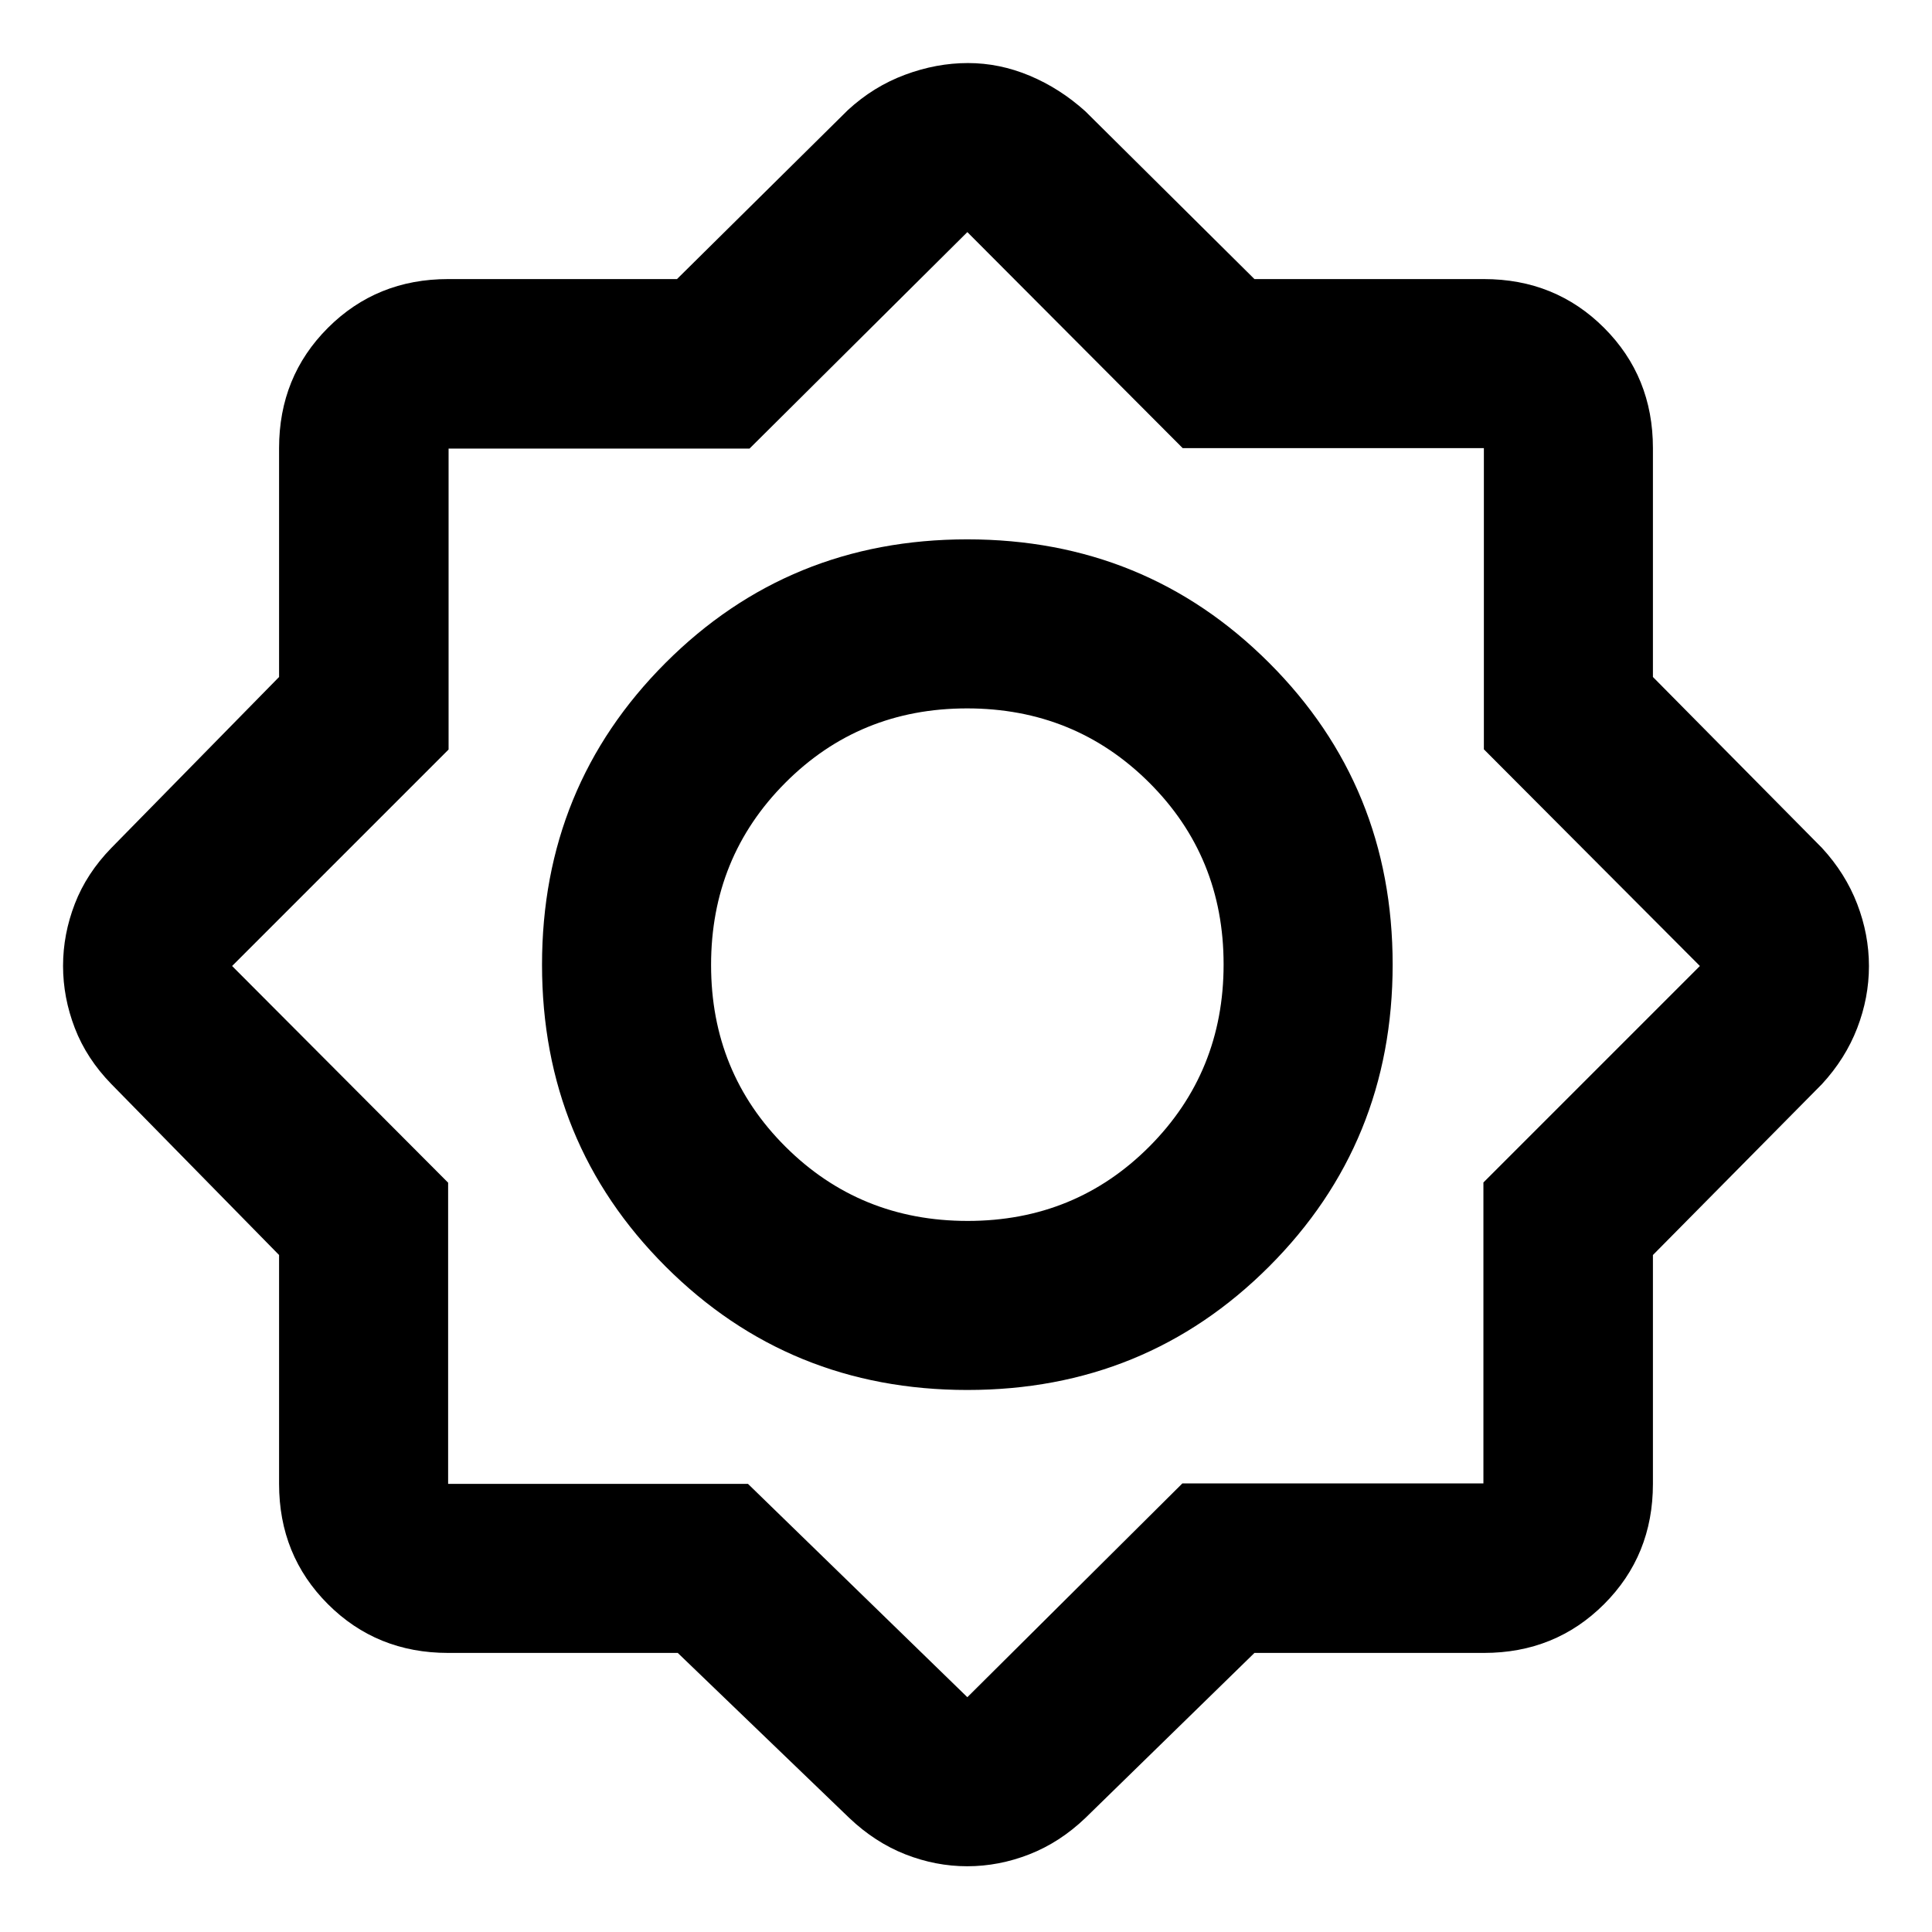 <svg xmlns="http://www.w3.org/2000/svg" height="40" viewBox="0 -960 960 960" width="40"><path d="M336.78-138.67H222.67q-35.5 0-59.75-24.25t-24.25-59.75v-113.72l-83.34-84.94Q43-434 37.17-449.17q-5.84-15.18-5.84-30.88 0-15.69 5.84-30.82Q43-526 55.33-538.67l83.34-84.94v-113.72q0-35.5 24.25-59.75t59.75-24.25h113.72l84.94-84q12.67-11.67 28.3-17.5 15.63-5.84 31.34-5.84 15.7 0 30.71 6.3 15.01 6.3 27.65 17.7l84 83.34h114q35.5 0 59.75 24.25t24.25 59.75v113.72l84 84.94Q917-526 922.83-510.83q5.84 15.18 5.84 30.88 0 15.69-5.84 30.82-5.83 15.13-17.5 27.8l-84 84.94v113.72q0 35.5-24.25 59.75t-59.75 24.25h-114l-84 82q-12.68 12.13-27.85 18.07-15.16 5.93-30.85 5.93-15.69 0-30.78-5.93-15.09-5.94-27.85-18.07l-85.22-82ZM480.7-269.33q88.59 0 149.94-61.39Q692-392.11 692-480.7q0-88.59-61.39-149.94Q569.22-692 480.63-692q-88.59 0-149.94 61.39-61.36 61.39-61.36 149.98 0 88.59 61.39 149.94 61.39 61.36 149.98 61.36Zm.12-84q-53.49 0-90.49-36.85-37-36.84-37-90.33 0-53.49 36.85-90.49 36.84-37 90.33-37Q534-608 571-571.16q37 36.85 37 90.34t-36.84 90.49q-36.85 37-90.34 37ZM371.67-222.67l109 106L587.51-222.9H737.1v-149.53L844.67-480 737.33-587.67v-149.66H587.67l-107-107.34L372.43-737.1H222.9v149.53L115.33-480l107.34 107.67v149.66h149Zm109-258Z"/></svg>